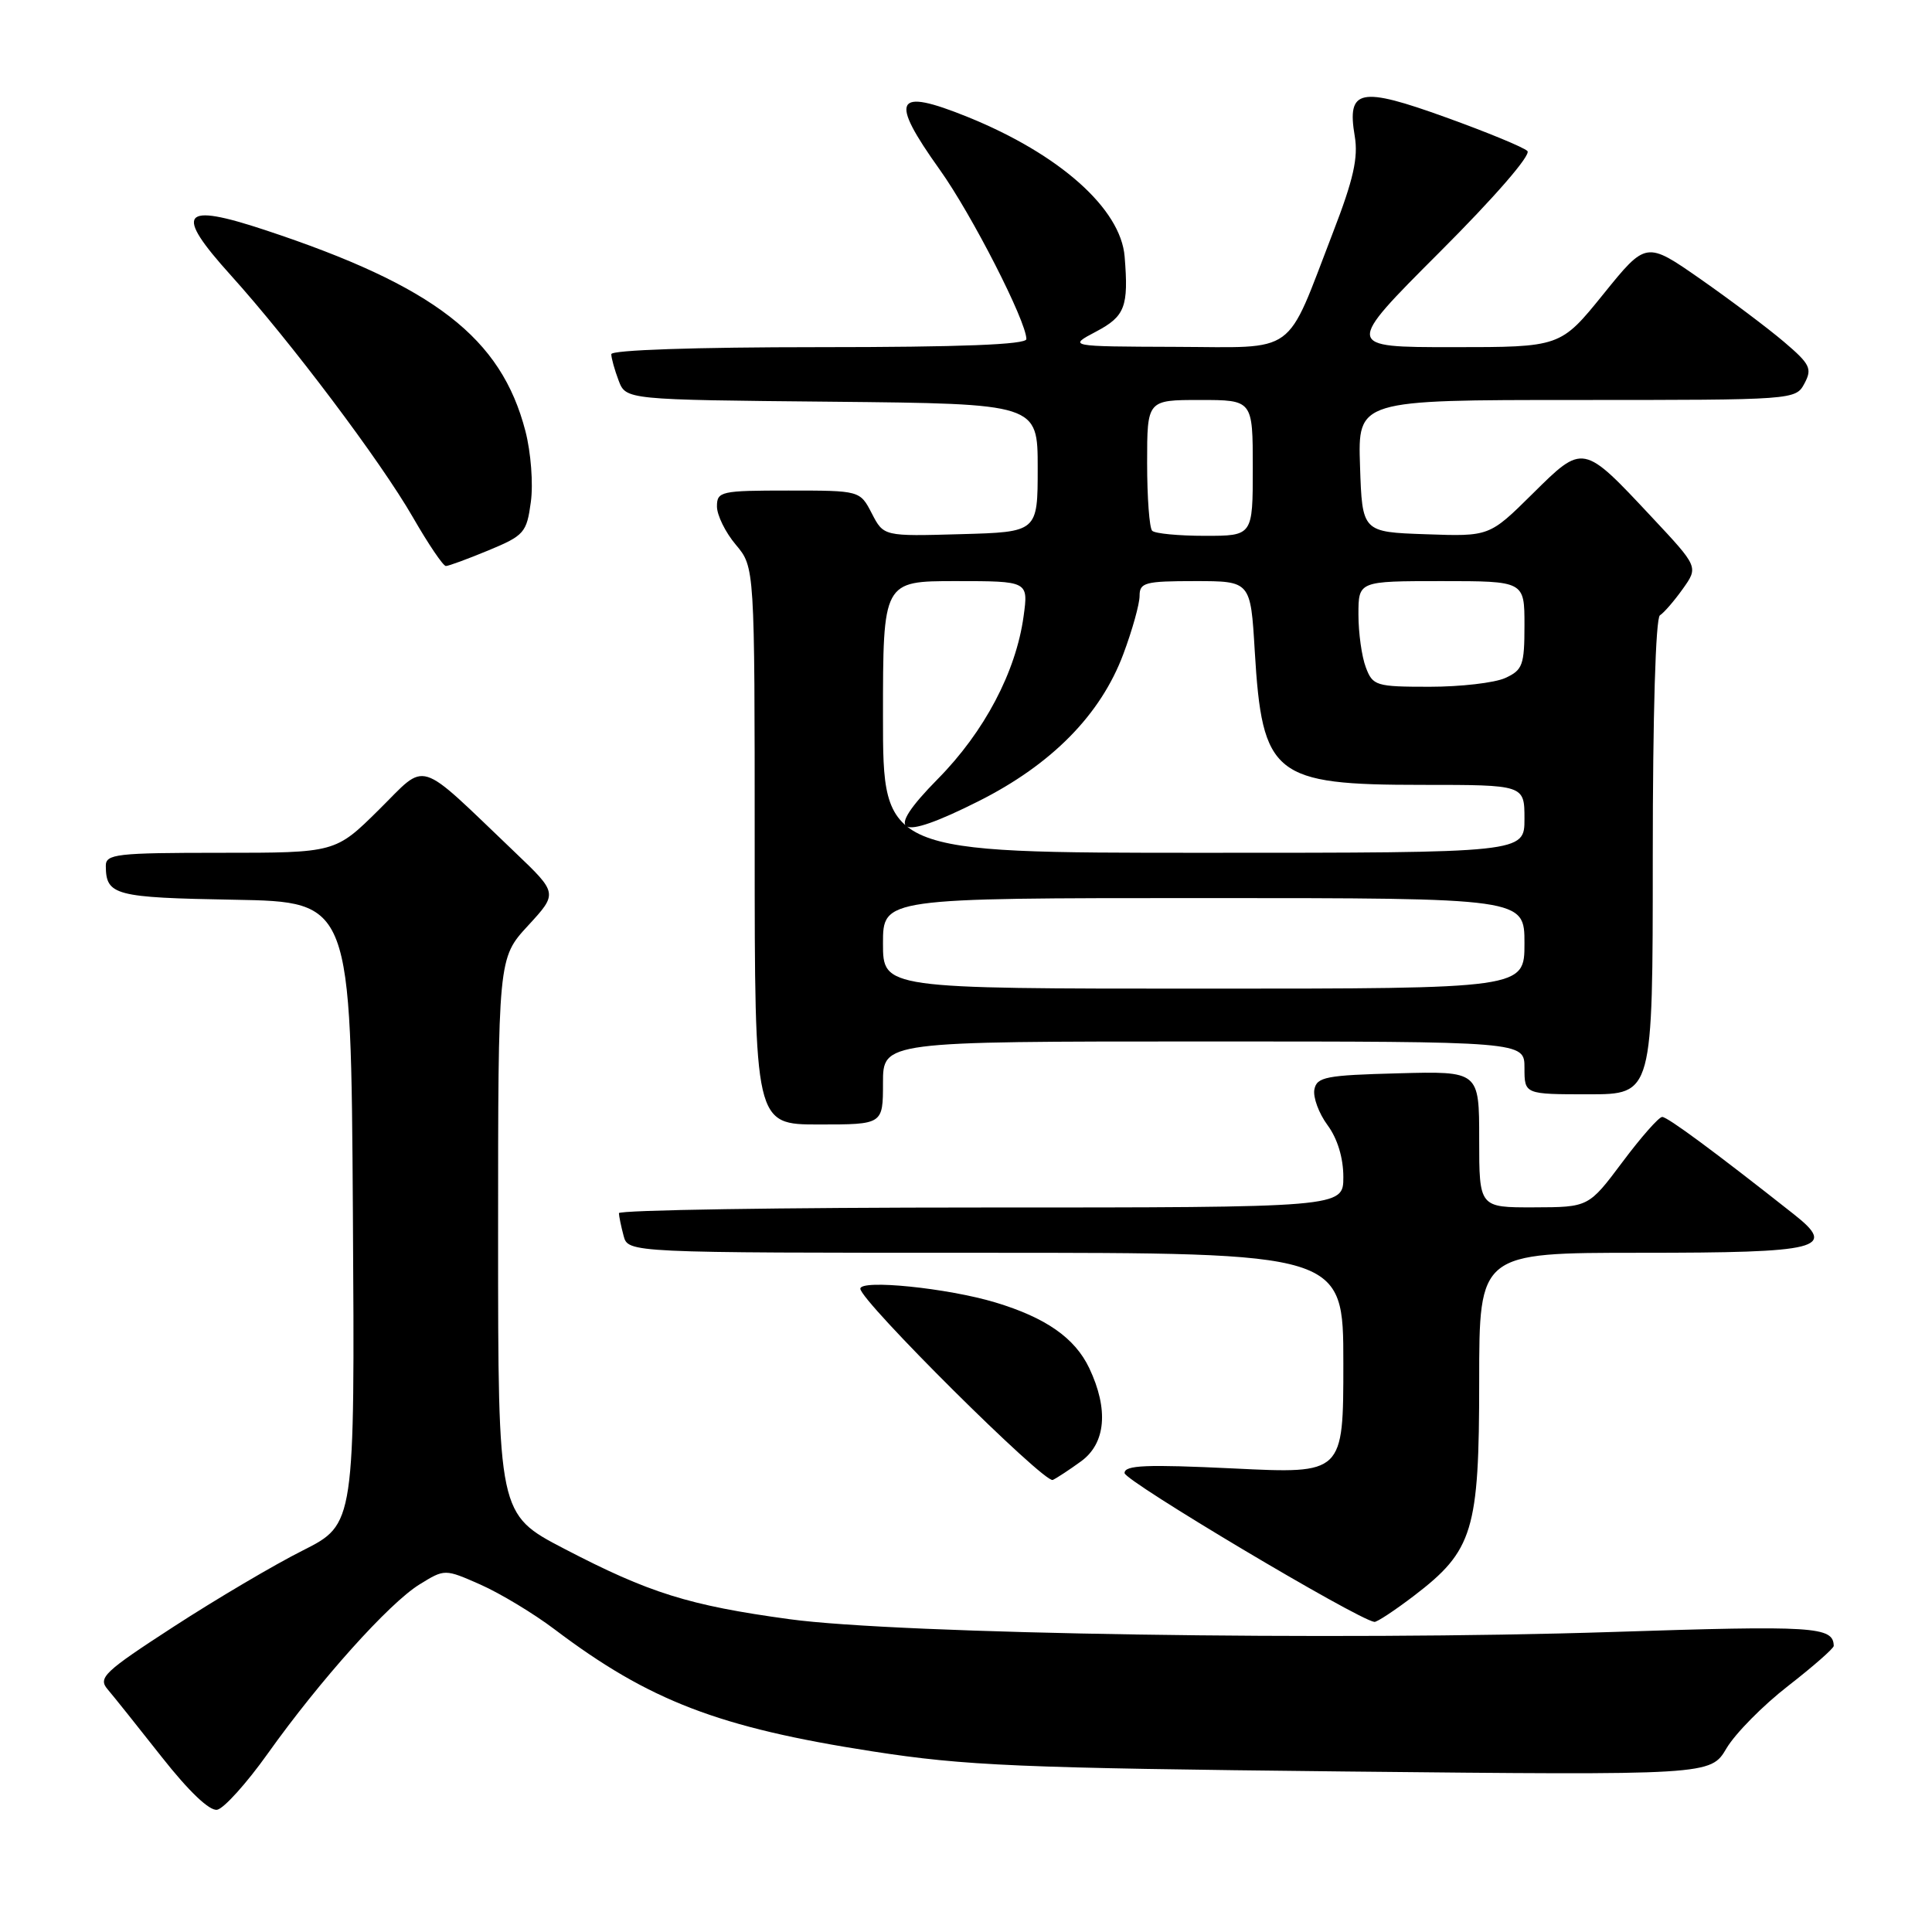 <?xml version="1.0" encoding="UTF-8" standalone="no"?>
<!DOCTYPE svg PUBLIC "-//W3C//DTD SVG 1.1//EN" "http://www.w3.org/Graphics/SVG/1.1/DTD/svg11.dtd" >
<svg xmlns="http://www.w3.org/2000/svg" xmlns:xlink="http://www.w3.org/1999/xlink" version="1.1" viewBox="0 0 256 256">
 <g >
 <path fill="currentColor"
d=" M 35.45 232.40 C 42.39 222.65 51.55 212.44 55.58 209.95 C 58.93 207.88 58.93 207.88 63.67 209.97 C 66.28 211.13 70.70 213.79 73.49 215.90 C 86.02 225.37 95.25 228.91 115.57 232.06 C 127.96 233.98 134.88 234.27 178.08 234.73 C 226.66 235.23 226.66 235.23 228.77 231.66 C 229.93 229.70 233.61 225.97 236.94 223.39 C 240.27 220.80 242.99 218.41 242.98 218.09 C 242.92 215.52 240.46 215.37 213.50 216.25 C 177.18 217.43 119.06 216.53 104.60 214.55 C 91.28 212.73 86.04 211.09 74.75 205.21 C 66.00 200.65 66.00 200.65 66.00 163.80 C 66.00 126.96 66.00 126.96 69.96 122.66 C 73.92 118.36 73.92 118.36 68.21 112.91 C 55.00 100.31 56.73 100.85 50.20 107.30 C 44.44 113.00 44.44 113.00 29.22 113.00 C 15.39 113.00 14.00 113.16 14.02 114.75 C 14.05 118.64 15.19 118.94 31.04 119.22 C 46.50 119.50 46.50 119.50 46.76 160.73 C 47.02 201.96 47.02 201.96 40.13 205.44 C 36.34 207.34 28.64 211.89 23.03 215.53 C 13.80 221.52 12.96 222.31 14.25 223.83 C 15.04 224.75 18.26 228.79 21.43 232.81 C 25.03 237.38 27.78 240.00 28.78 239.80 C 29.67 239.63 32.67 236.30 35.45 232.40 Z  M 187.36 211.45 C 195.20 205.46 196.00 202.84 196.00 183.04 C 196.00 166.00 196.00 166.00 217.38 166.00 C 241.28 166.00 243.47 165.45 237.70 160.90 C 227.15 152.57 220.96 148.00 220.25 148.00 C 219.81 148.00 217.44 150.69 214.98 153.98 C 210.50 159.96 210.50 159.96 203.25 159.98 C 196.00 160.00 196.00 160.00 196.00 150.97 C 196.00 141.93 196.00 141.93 185.26 142.22 C 175.69 142.47 174.48 142.70 174.16 144.37 C 173.97 145.40 174.75 147.52 175.90 149.08 C 177.22 150.86 178.00 153.43 178.00 155.96 C 178.00 160.00 178.00 160.00 130.00 160.00 C 103.60 160.00 82.01 160.34 82.01 160.75 C 82.02 161.16 82.30 162.51 82.63 163.75 C 83.23 166.00 83.23 166.00 130.62 166.00 C 178.00 166.00 178.00 166.00 178.00 180.64 C 178.00 195.29 178.00 195.29 163.50 194.58 C 151.85 194.02 149.00 194.14 149.01 195.19 C 149.03 196.23 179.79 214.56 182.11 214.91 C 182.44 214.96 184.80 213.40 187.36 211.45 Z  M 143.25 193.63 C 146.53 191.24 146.92 186.74 144.33 181.28 C 142.43 177.29 138.59 174.60 131.89 172.58 C 125.55 170.67 114.00 169.50 114.00 170.76 C 114.00 172.37 138.40 196.62 139.50 196.10 C 140.05 195.84 141.74 194.73 143.25 193.63 Z  M 117.00 143.50 C 117.00 138.00 117.00 138.00 159.50 138.00 C 202.00 138.00 202.00 138.00 202.00 141.50 C 202.00 145.00 202.00 145.00 210.50 145.00 C 219.00 145.00 219.00 145.00 219.00 113.56 C 219.00 94.70 219.38 81.88 219.95 81.53 C 220.48 81.20 221.84 79.63 222.98 78.03 C 225.05 75.12 225.05 75.12 218.86 68.51 C 209.72 58.74 209.81 58.76 203.06 65.44 C 197.35 71.09 197.35 71.09 188.93 70.79 C 180.50 70.50 180.50 70.50 180.21 61.75 C 179.92 53.00 179.92 53.00 208.93 53.00 C 237.76 53.00 237.94 52.99 239.10 50.81 C 240.15 48.85 239.86 48.25 236.39 45.30 C 234.25 43.48 229.26 39.73 225.31 36.97 C 218.12 31.96 218.12 31.96 212.45 38.98 C 206.77 46.00 206.77 46.00 192.48 46.00 C 178.18 46.00 178.18 46.00 190.73 33.44 C 198.04 26.14 202.91 20.52 202.39 20.01 C 201.90 19.52 197.05 17.52 191.61 15.56 C 180.18 11.43 178.45 11.78 179.51 18.04 C 179.99 20.89 179.34 23.79 176.64 30.77 C 170.23 47.38 172.12 46.01 155.72 45.96 C 141.50 45.91 141.50 45.91 145.25 43.93 C 149.07 41.91 149.56 40.64 149.02 34.00 C 148.51 27.65 140.37 20.41 128.20 15.49 C 118.55 11.59 117.78 13.04 124.52 22.48 C 128.77 28.43 136.00 42.58 136.00 44.93 C 136.00 45.66 127.29 46.00 108.50 46.00 C 92.11 46.00 81.00 46.38 81.00 46.93 C 81.00 47.45 81.44 49.02 81.97 50.42 C 82.94 52.97 82.94 52.97 110.22 53.23 C 137.50 53.50 137.50 53.50 137.50 62.00 C 137.50 70.50 137.50 70.50 127.29 70.78 C 117.09 71.07 117.09 71.07 115.52 68.03 C 113.95 65.00 113.95 65.00 104.47 65.00 C 95.51 65.00 95.00 65.11 95.00 67.11 C 95.00 68.26 96.12 70.55 97.50 72.18 C 100.00 75.15 100.00 75.15 100.00 112.08 C 100.00 149.00 100.00 149.00 108.50 149.00 C 117.00 149.00 117.00 149.00 117.00 143.50 Z  M 64.74 72.92 C 69.46 70.96 69.79 70.58 70.34 66.51 C 70.67 64.10 70.35 59.94 69.62 57.12 C 66.41 44.75 57.57 37.91 35.15 30.49 C 24.01 26.80 23.02 28.10 30.57 36.46 C 38.51 45.26 50.43 61.10 54.71 68.54 C 56.75 72.09 58.72 75.00 59.08 75.00 C 59.44 75.00 61.99 74.06 64.74 72.92 Z  M 117.00 125.00 C 117.00 119.00 117.00 119.00 159.50 119.00 C 202.00 119.00 202.00 119.00 202.00 125.00 C 202.00 131.00 202.00 131.00 159.50 131.00 C 117.00 131.00 117.00 131.00 117.00 125.00 Z  M 117.00 95.00 C 117.00 77.00 117.00 77.00 126.64 77.00 C 136.27 77.00 136.27 77.00 135.63 81.67 C 134.62 89.02 130.44 96.96 124.27 103.21 C 116.97 110.61 118.81 111.62 129.65 106.17 C 139.35 101.30 145.85 94.70 148.85 86.66 C 150.03 83.51 151.00 80.04 151.00 78.96 C 151.00 77.19 151.71 77.00 158.35 77.00 C 165.71 77.00 165.71 77.00 166.26 86.25 C 167.25 102.80 168.75 104.00 188.45 104.00 C 202.00 104.00 202.00 104.00 202.00 108.50 C 202.00 113.00 202.00 113.00 159.50 113.00 C 117.00 113.00 117.00 113.00 117.00 95.00 Z  M 180.98 88.43 C 180.44 87.02 180.00 83.87 180.00 81.43 C 180.00 77.00 180.00 77.00 191.00 77.00 C 202.00 77.00 202.00 77.00 202.00 82.84 C 202.00 88.13 201.76 88.79 199.45 89.84 C 198.05 90.48 193.54 91.00 189.43 91.00 C 182.32 91.00 181.90 90.87 180.98 88.43 Z  M 152.67 70.33 C 152.30 69.97 152.00 65.92 152.00 61.33 C 152.00 53.00 152.00 53.00 159.00 53.00 C 166.00 53.00 166.00 53.00 166.00 62.00 C 166.00 71.00 166.00 71.00 159.67 71.00 C 156.18 71.00 153.03 70.70 152.67 70.33 Z "/>
</g>
</svg>